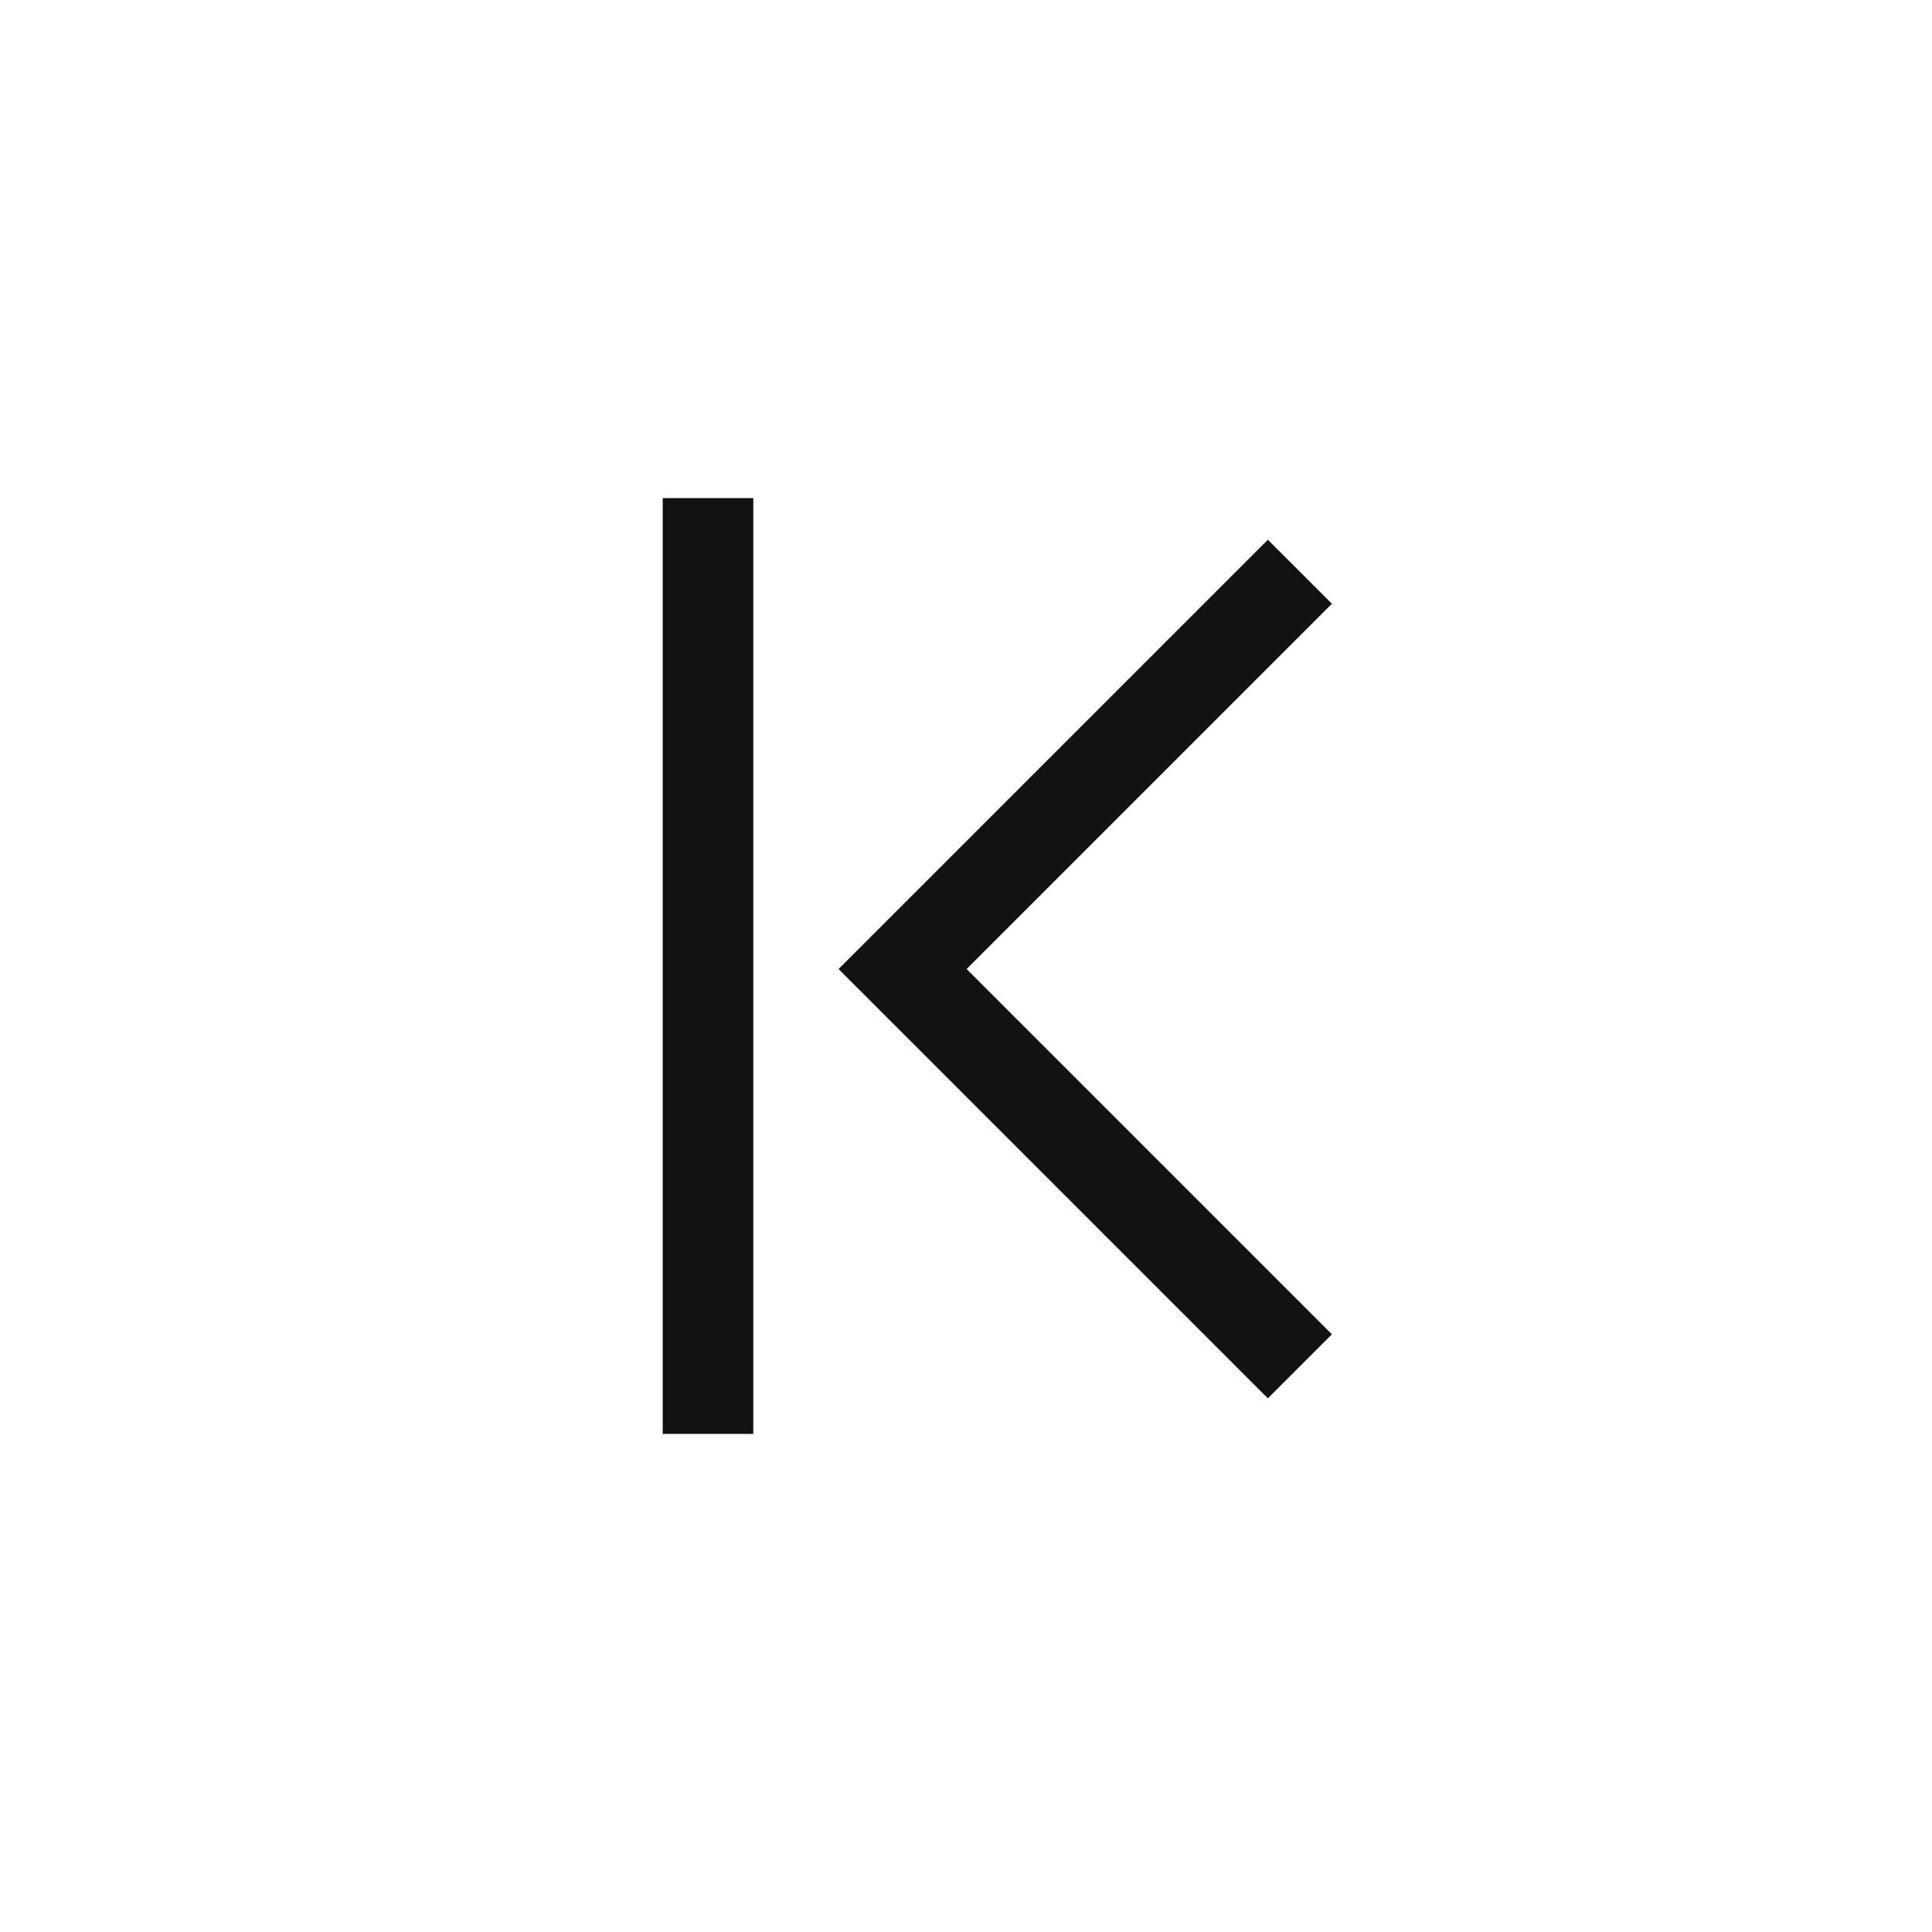 <svg xmlns="http://www.w3.org/2000/svg" width="32" height="32" fill="none"><g stroke="#121212" stroke-linecap="square" stroke-width="1.5"><path d="m21 10-6.05 6.05L21 22.1"/><path stroke-linejoin="round" d="M11.727 9v14"/></g></svg>